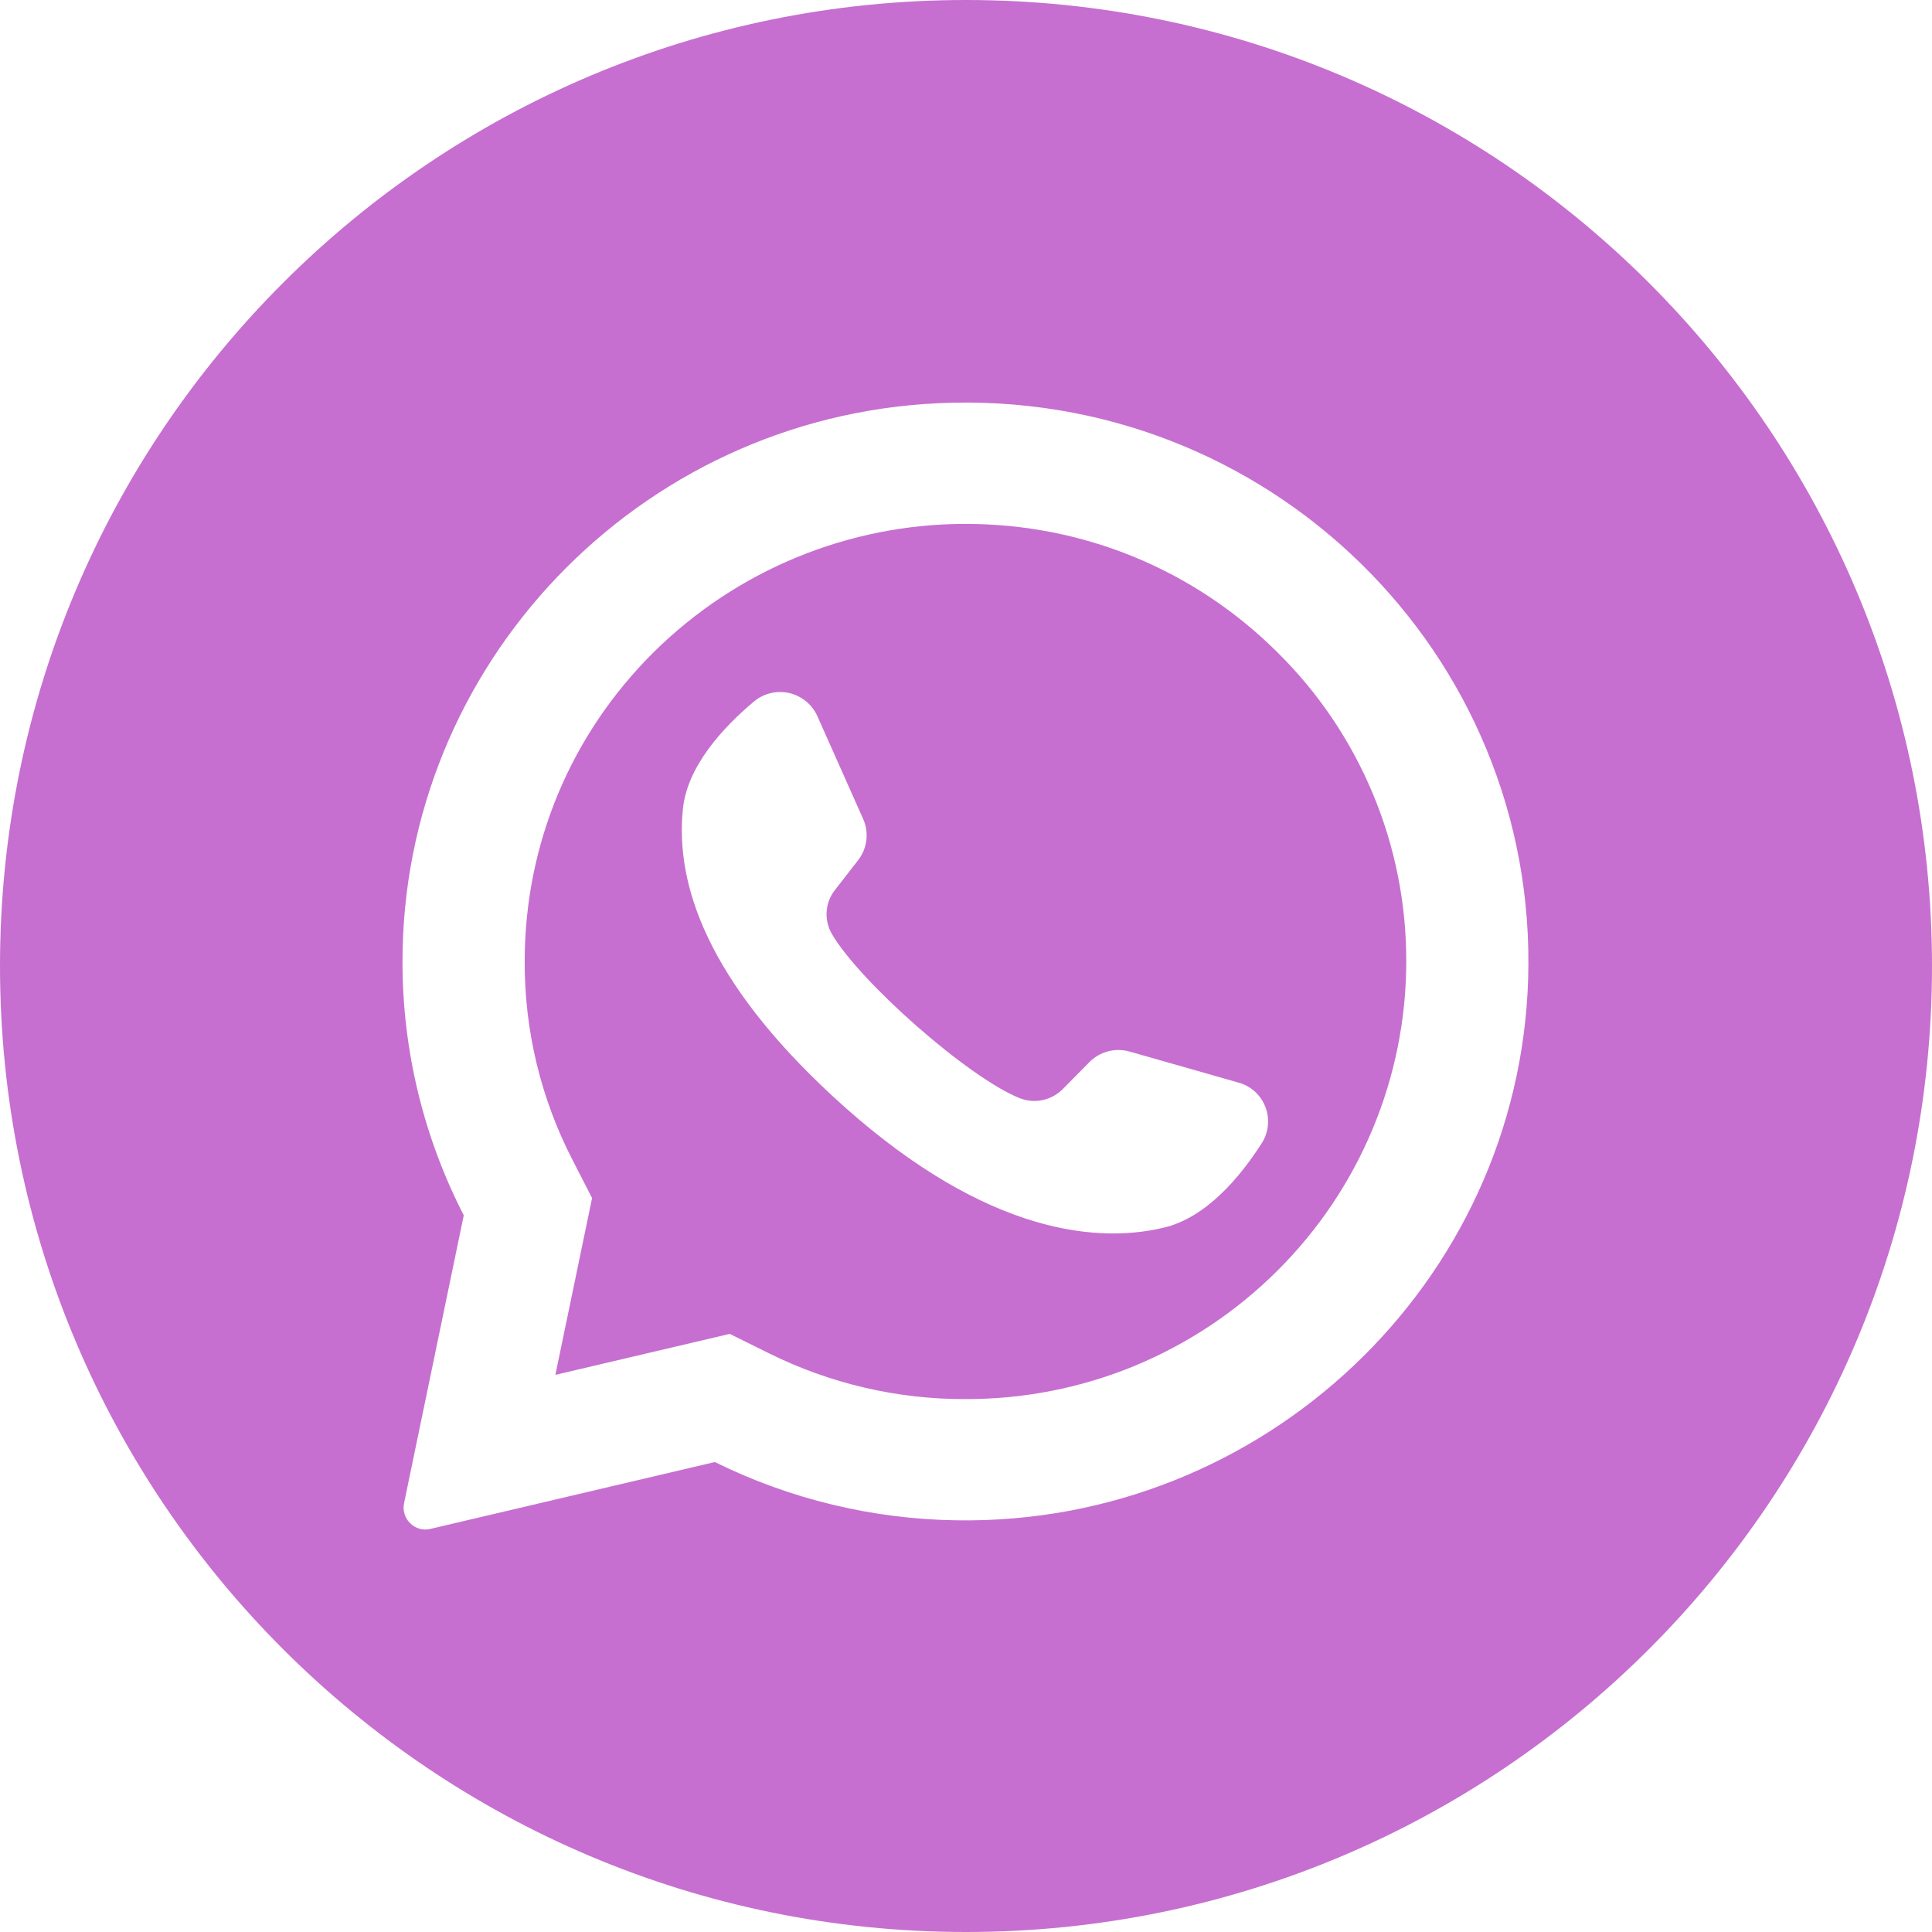 <svg width="24" height="24" viewBox="0 0 24 24" fill="none" xmlns="http://www.w3.org/2000/svg">
<path fill-rule="evenodd" clip-rule="evenodd" d="M12 24C18.627 24 24 18.627 24 12C24 5.373 18.627 0 12 0C5.373 0 0 5.373 0 12C0 18.627 5.373 24 12 24ZM5 11.965C4.989 8.263 7.927 5.184 11.652 5.009C15.745 4.815 19.111 8.115 18.983 12.166C18.864 15.943 15.691 18.944 11.884 18.886C10.841 18.871 9.815 18.624 8.88 18.162L5.349 18.992C5.304 19.003 5.258 19.003 5.214 18.991C5.17 18.979 5.13 18.956 5.097 18.924C5.064 18.892 5.039 18.853 5.026 18.809C5.012 18.766 5.01 18.719 5.019 18.675L5.761 15.097C5.263 14.128 5.002 13.054 5 11.965ZM14.088 16.97C14.752 16.696 15.356 16.295 15.865 15.788C16.891 14.77 17.469 13.383 17.469 11.944C17.471 11.229 17.33 10.52 17.054 9.86C16.779 9.2 16.375 8.602 15.865 8.1C14.831 7.073 13.456 6.508 11.993 6.508C10.543 6.508 9.152 7.081 8.121 8.101C7.087 9.127 6.518 10.493 6.518 11.944C6.515 12.803 6.719 13.649 7.113 14.411L7.355 14.883L6.899 17.079L9.065 16.57L9.556 16.813C10.314 17.188 11.148 17.383 11.993 17.38C12.712 17.382 13.423 17.243 14.088 16.97ZM14.033 13.063L15.387 13.449C15.463 13.47 15.532 13.509 15.59 13.561C15.648 13.614 15.692 13.68 15.72 13.753C15.748 13.826 15.758 13.905 15.75 13.982C15.742 14.06 15.716 14.135 15.674 14.201C15.409 14.616 14.988 15.123 14.462 15.249C13.536 15.473 12.111 15.255 10.333 13.607C8.794 12.18 8.387 10.993 8.483 10.051C8.537 9.515 8.986 9.034 9.364 8.716C9.424 8.665 9.495 8.629 9.571 8.611C9.648 8.592 9.727 8.592 9.804 8.609C9.88 8.627 9.951 8.662 10.012 8.711C10.073 8.761 10.121 8.824 10.153 8.895L10.723 10.175C10.76 10.257 10.773 10.348 10.762 10.438C10.751 10.528 10.716 10.613 10.661 10.684L10.372 11.056C10.312 11.132 10.276 11.225 10.269 11.321C10.262 11.418 10.284 11.515 10.332 11.599C10.677 12.194 12.025 13.384 12.665 13.641C12.756 13.677 12.855 13.686 12.95 13.666C13.046 13.646 13.133 13.598 13.202 13.529L13.533 13.194C13.597 13.129 13.677 13.083 13.765 13.06C13.853 13.037 13.946 13.038 14.033 13.063Z" fill="#C66FD0"/>
</svg>
